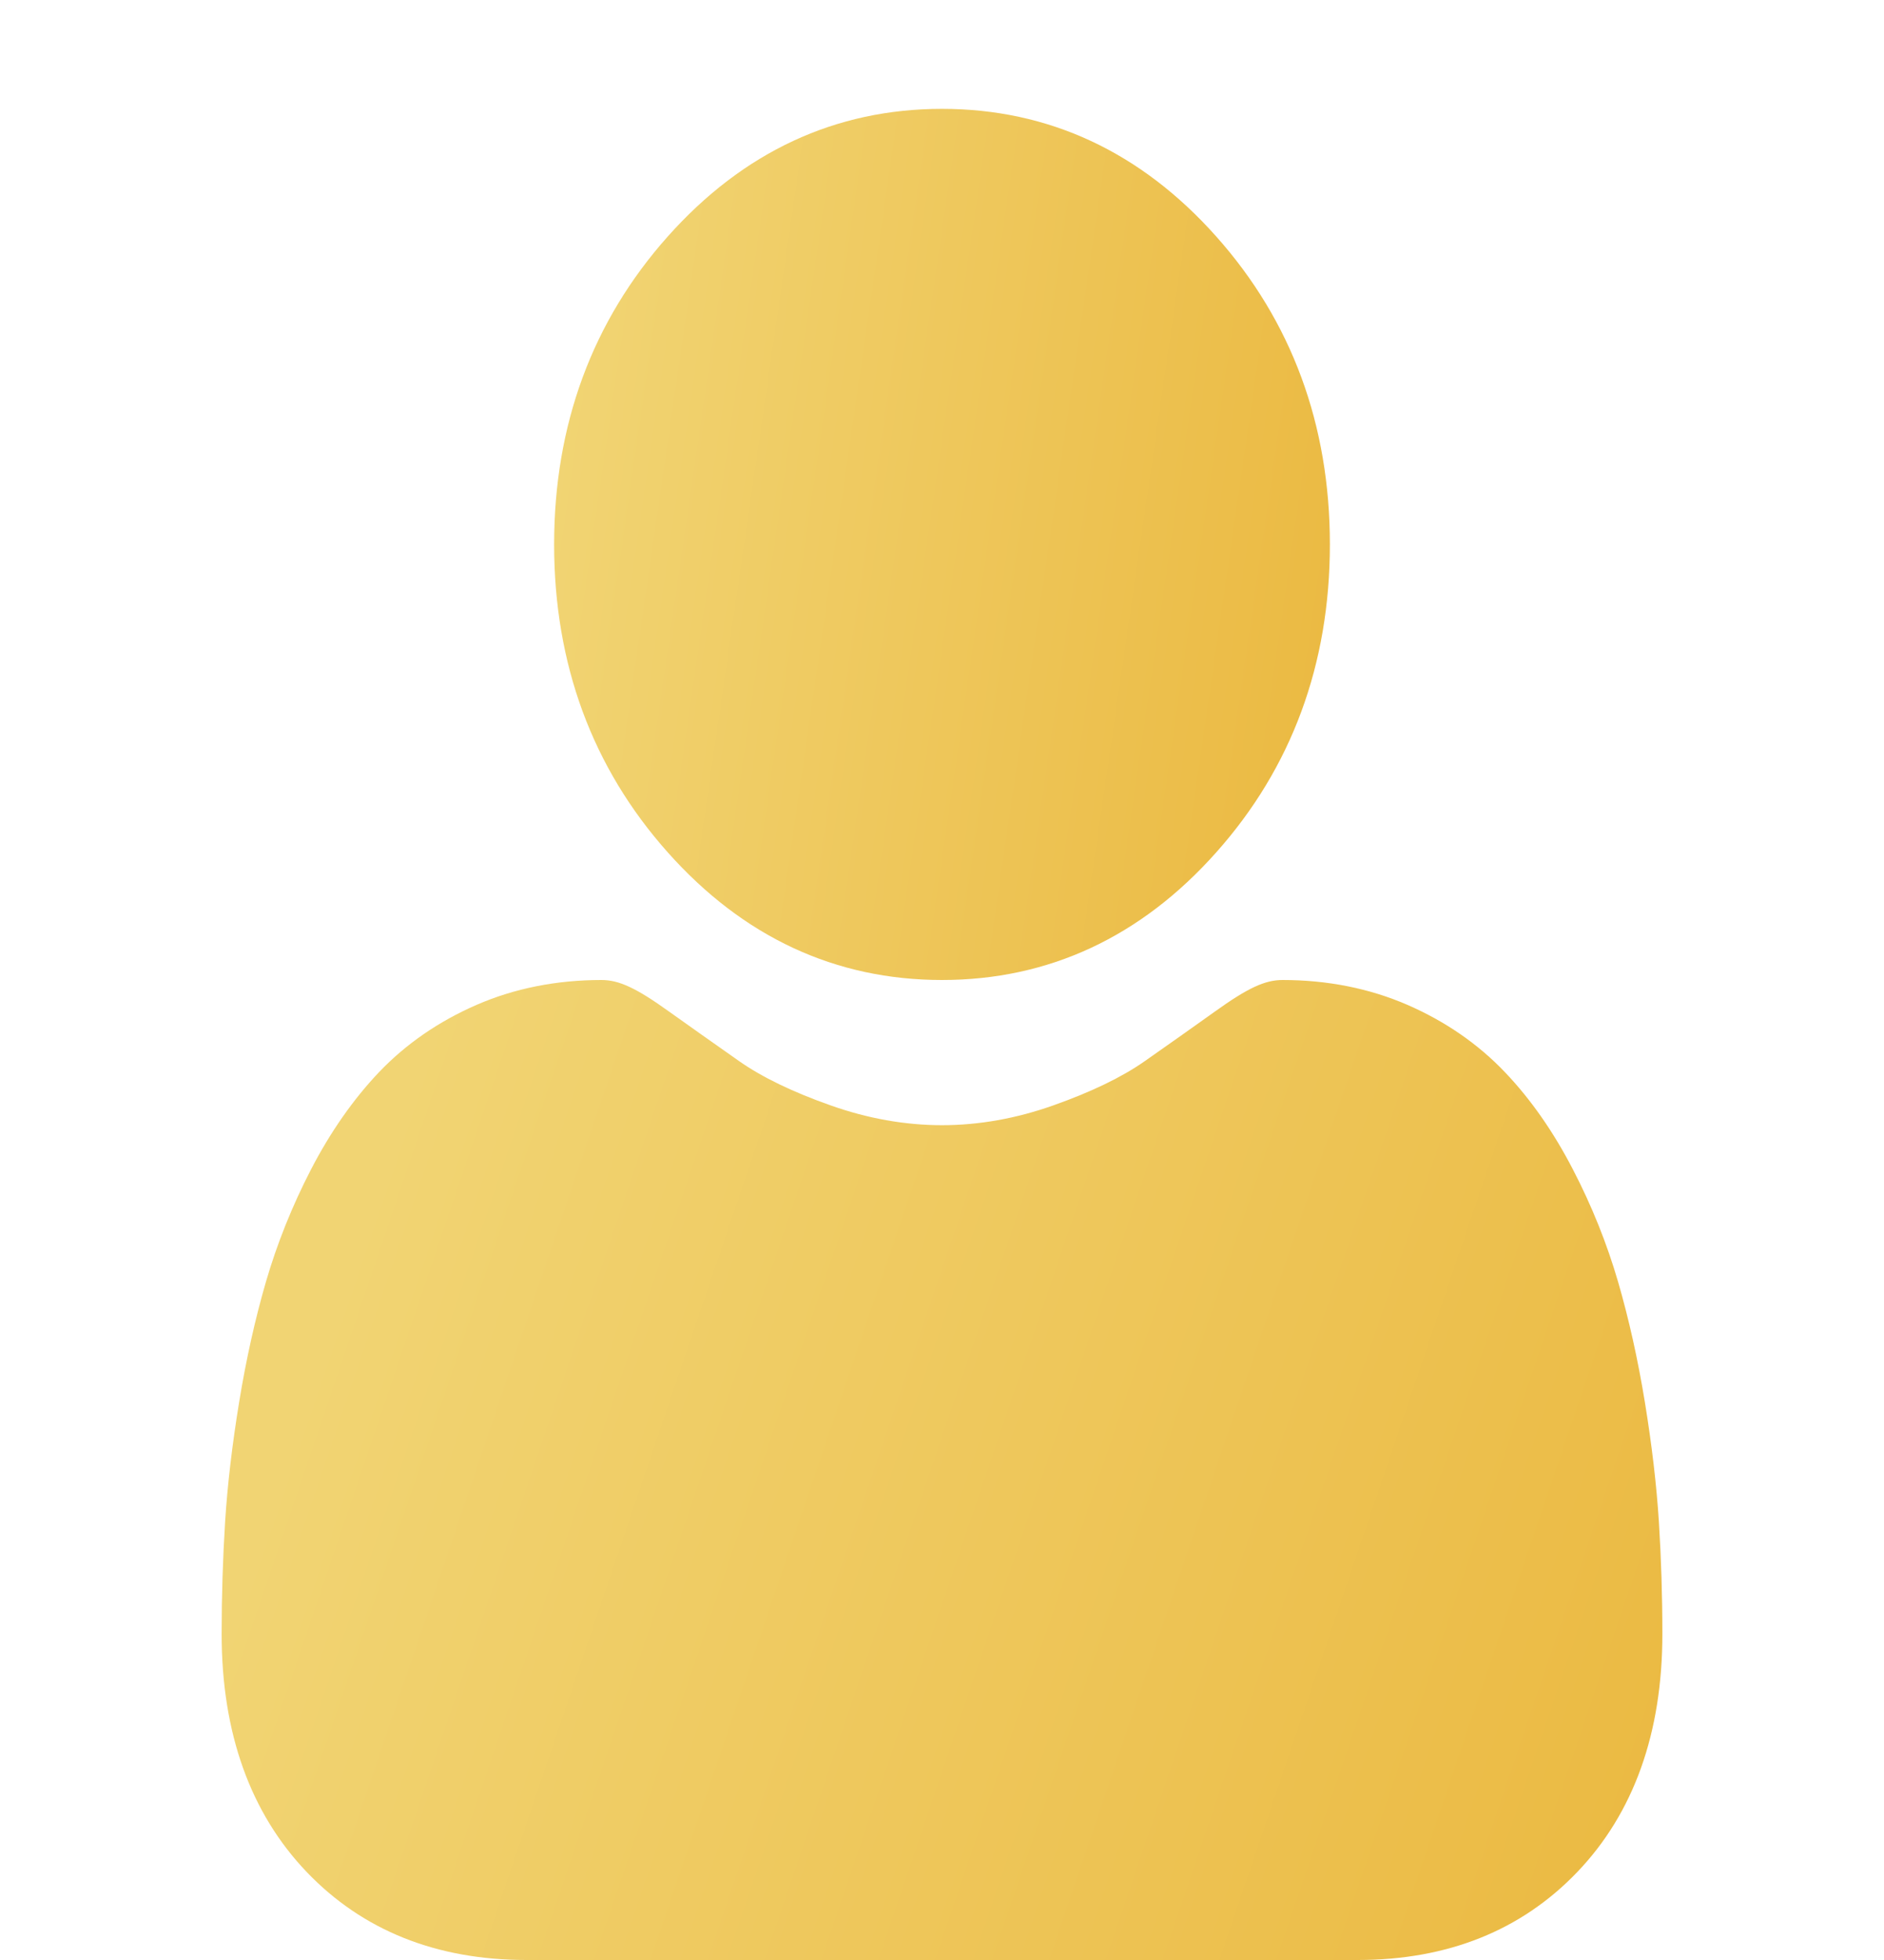 <svg width="25" height="26" viewBox="0 0 25 26" fill="none" xmlns="http://www.w3.org/2000/svg">
<path d="M12.5 13C13.914 13 15.139 12.431 16.139 11.307C17.14 10.184 17.647 8.81 17.647 7.222C17.647 5.635 17.14 4.26 16.139 3.137C15.139 2.014 13.914 1.444 12.5 1.444C11.086 1.444 9.862 2.014 8.861 3.137C7.86 4.26 7.353 5.635 7.353 7.222C7.353 8.81 7.86 10.184 8.861 11.307C9.862 12.431 11.086 13 12.5 13Z" fill="url(#paint0_linear)"/>
<path d="M22.013 20.19C21.982 19.7 21.919 19.165 21.827 18.601C21.734 18.032 21.614 17.495 21.471 17.003C21.323 16.495 21.122 15.994 20.872 15.513C20.614 15.014 20.311 14.58 19.97 14.223C19.614 13.849 19.178 13.548 18.674 13.329C18.171 13.111 17.614 13 17.019 13C16.785 13 16.559 13.105 16.122 13.418C15.853 13.61 15.539 13.833 15.187 14.079C14.887 14.289 14.481 14.485 13.978 14.663C13.488 14.837 12.991 14.926 12.5 14.926C12.009 14.926 11.511 14.837 11.021 14.663C10.519 14.486 10.112 14.289 9.812 14.079C9.465 13.835 9.15 13.613 8.877 13.418C8.441 13.105 8.214 13 7.981 13C7.385 13 6.828 13.111 6.326 13.329C5.822 13.548 5.386 13.849 5.029 14.223C4.689 14.581 4.385 15.015 4.127 15.513C3.878 15.994 3.677 16.495 3.529 17.003C3.386 17.495 3.266 18.032 3.173 18.601C3.081 19.164 3.018 19.699 2.987 20.19C2.957 20.672 2.941 21.171 2.941 21.675C2.941 22.988 3.322 24.051 4.071 24.834C4.812 25.608 5.792 26 6.984 26H18.017C19.209 26 20.188 25.608 20.929 24.834C21.679 24.051 22.059 22.988 22.059 21.675C22.059 21.168 22.043 20.669 22.013 20.19Z" fill="url(#paint1_linear)"/>
<defs>
<linearGradient id="paint0_linear" x1="7.353" y1="6.5" x2="17.64" y2="7.996" gradientUnits="userSpaceOnUse">
<stop stop-color="#F1D473"/>
<stop offset="1" stop-color="#EBBA43"/>
</linearGradient>
<linearGradient id="paint1_linear" x1="4.412" y1="17.333" x2="21.995" y2="23.3" gradientUnits="userSpaceOnUse">
<stop stop-color="#F1D473"/>
<stop offset="1" stop-color="#EBBA43"/>
</linearGradient>
</defs>
</svg>
